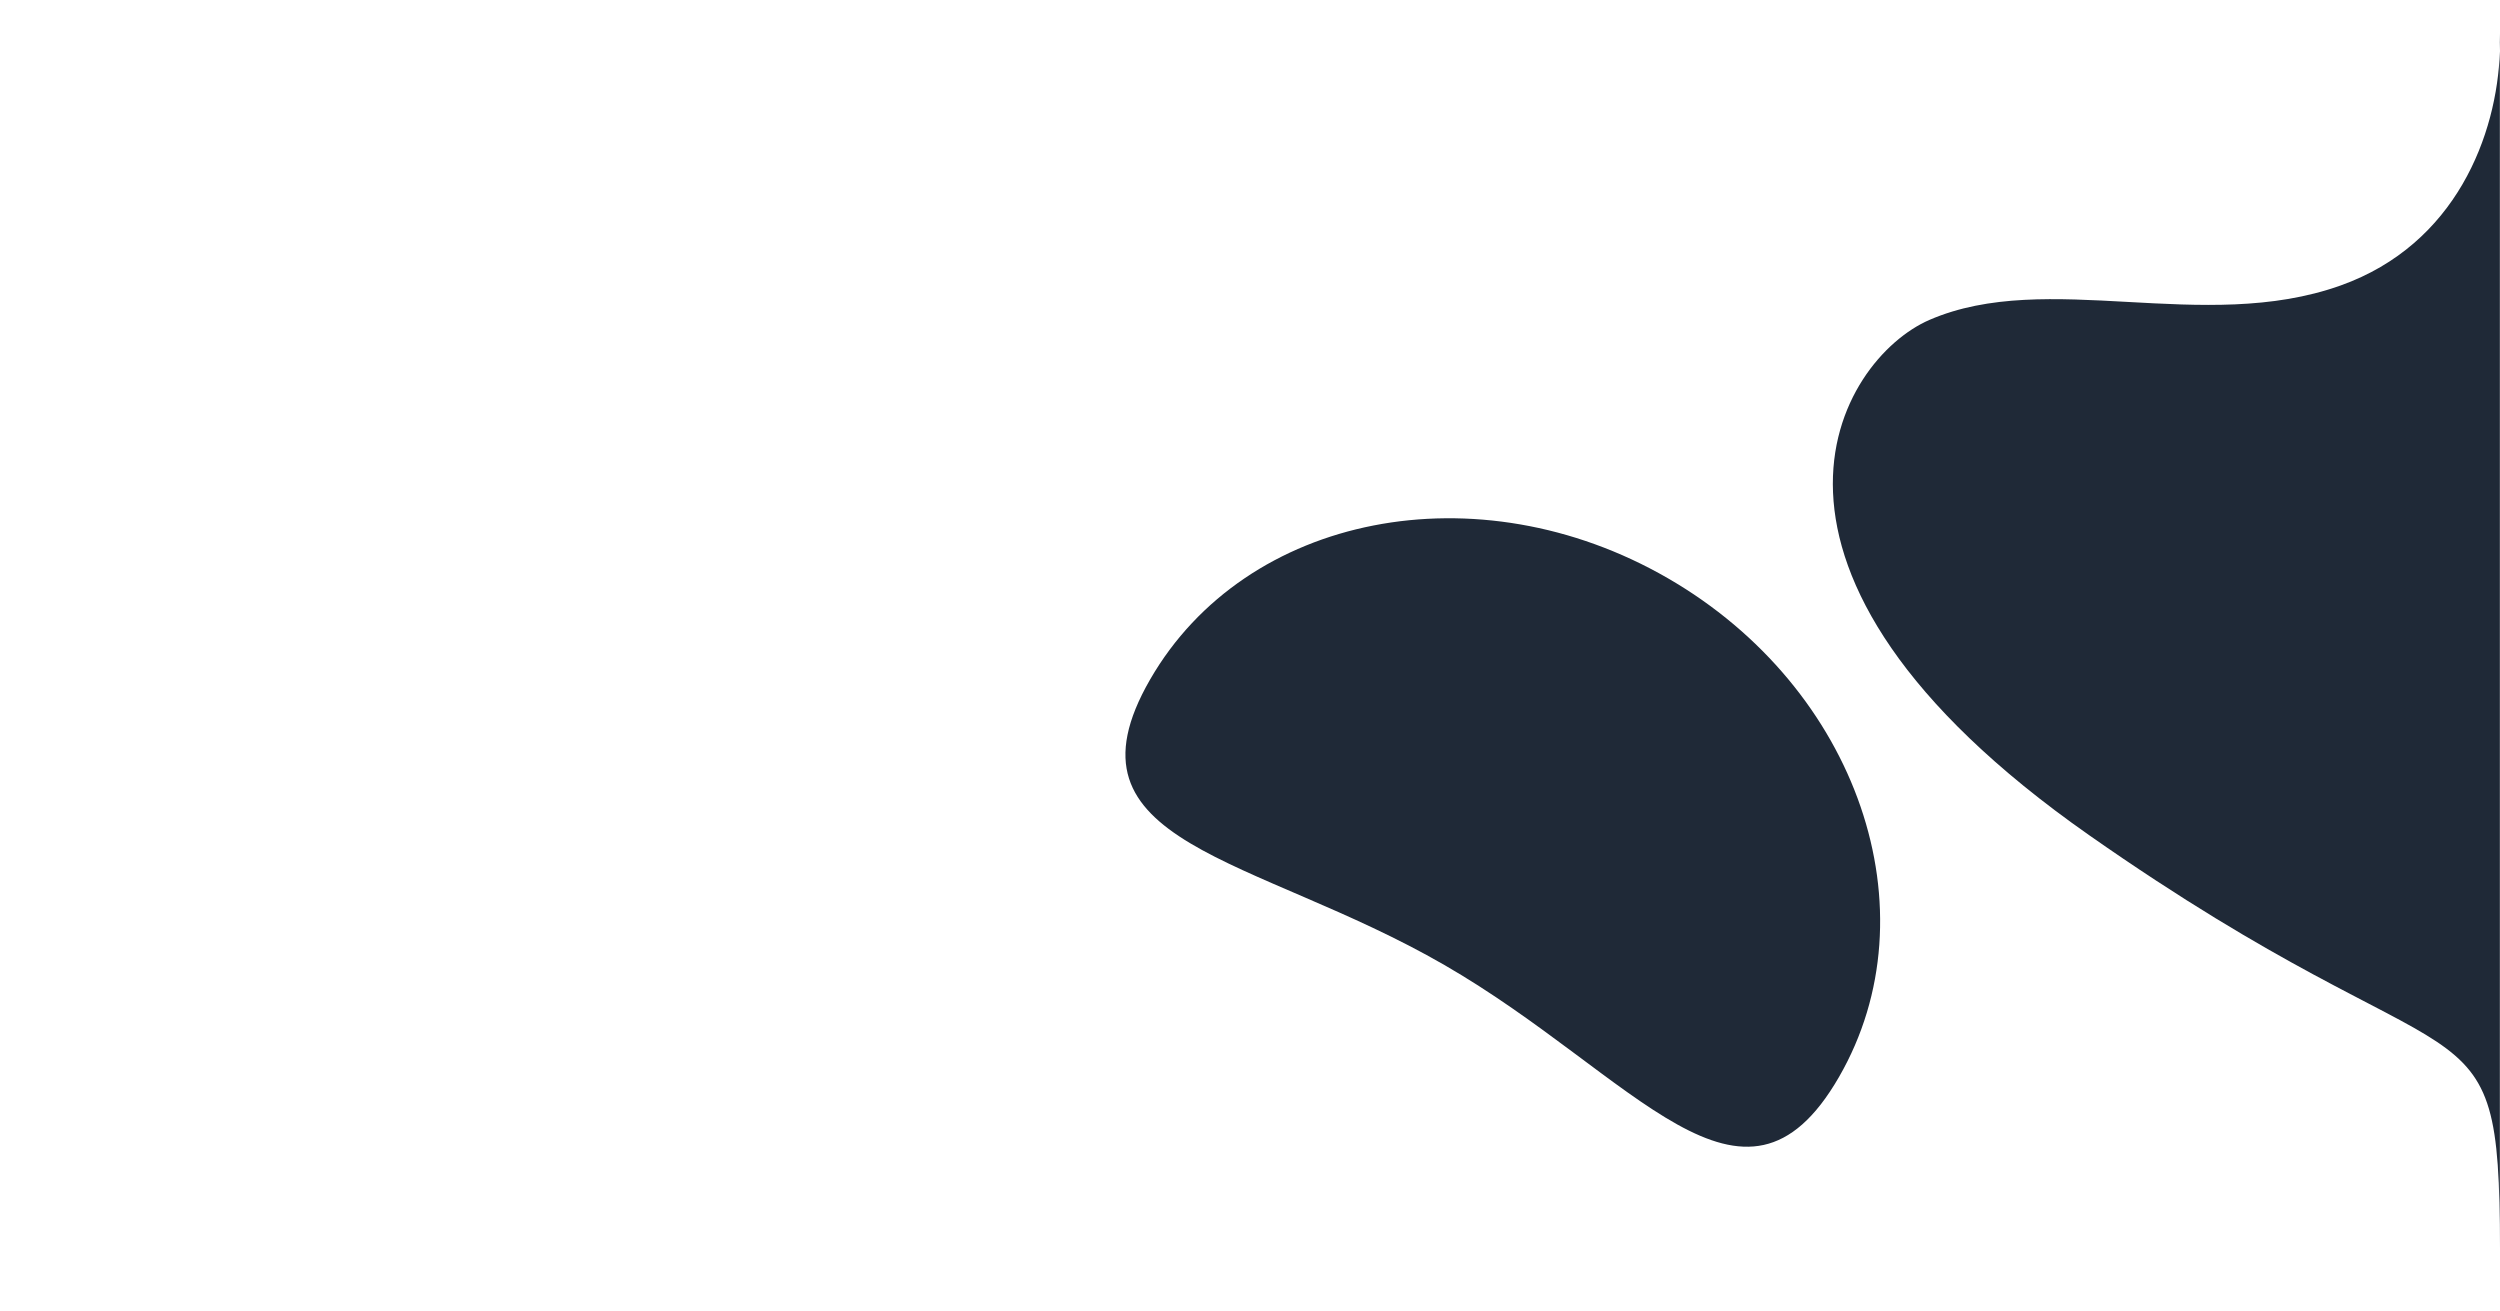 <svg width="1720" height="902" viewBox="0 0 1720 902" fill="none" xmlns="http://www.w3.org/2000/svg">
<path d="M1719.9 23C1720.03 26.974 1720.04 31.069 1719.9 35.26V858.716C1719.9 676.009 1697.96 757.212 1437.19 574.505C1176.42 391.798 1265.03 247.154 1327.48 220.087C1408.52 184.96 1515.88 230.163 1610.38 196.403C1689.81 168.025 1718.02 92.631 1719.9 35.26V23Z" fill="#1F2937"/>
<path d="M1265.19 741.044C1199.37 855.061 1124.65 739.492 993.786 663.94C862.926 588.388 725.481 581.463 791.308 467.446C857.136 353.429 1016.58 322.247 1147.44 397.799C1278.3 473.351 1331.02 627.027 1265.19 741.044Z" fill="#1F2937"/>
</svg>
